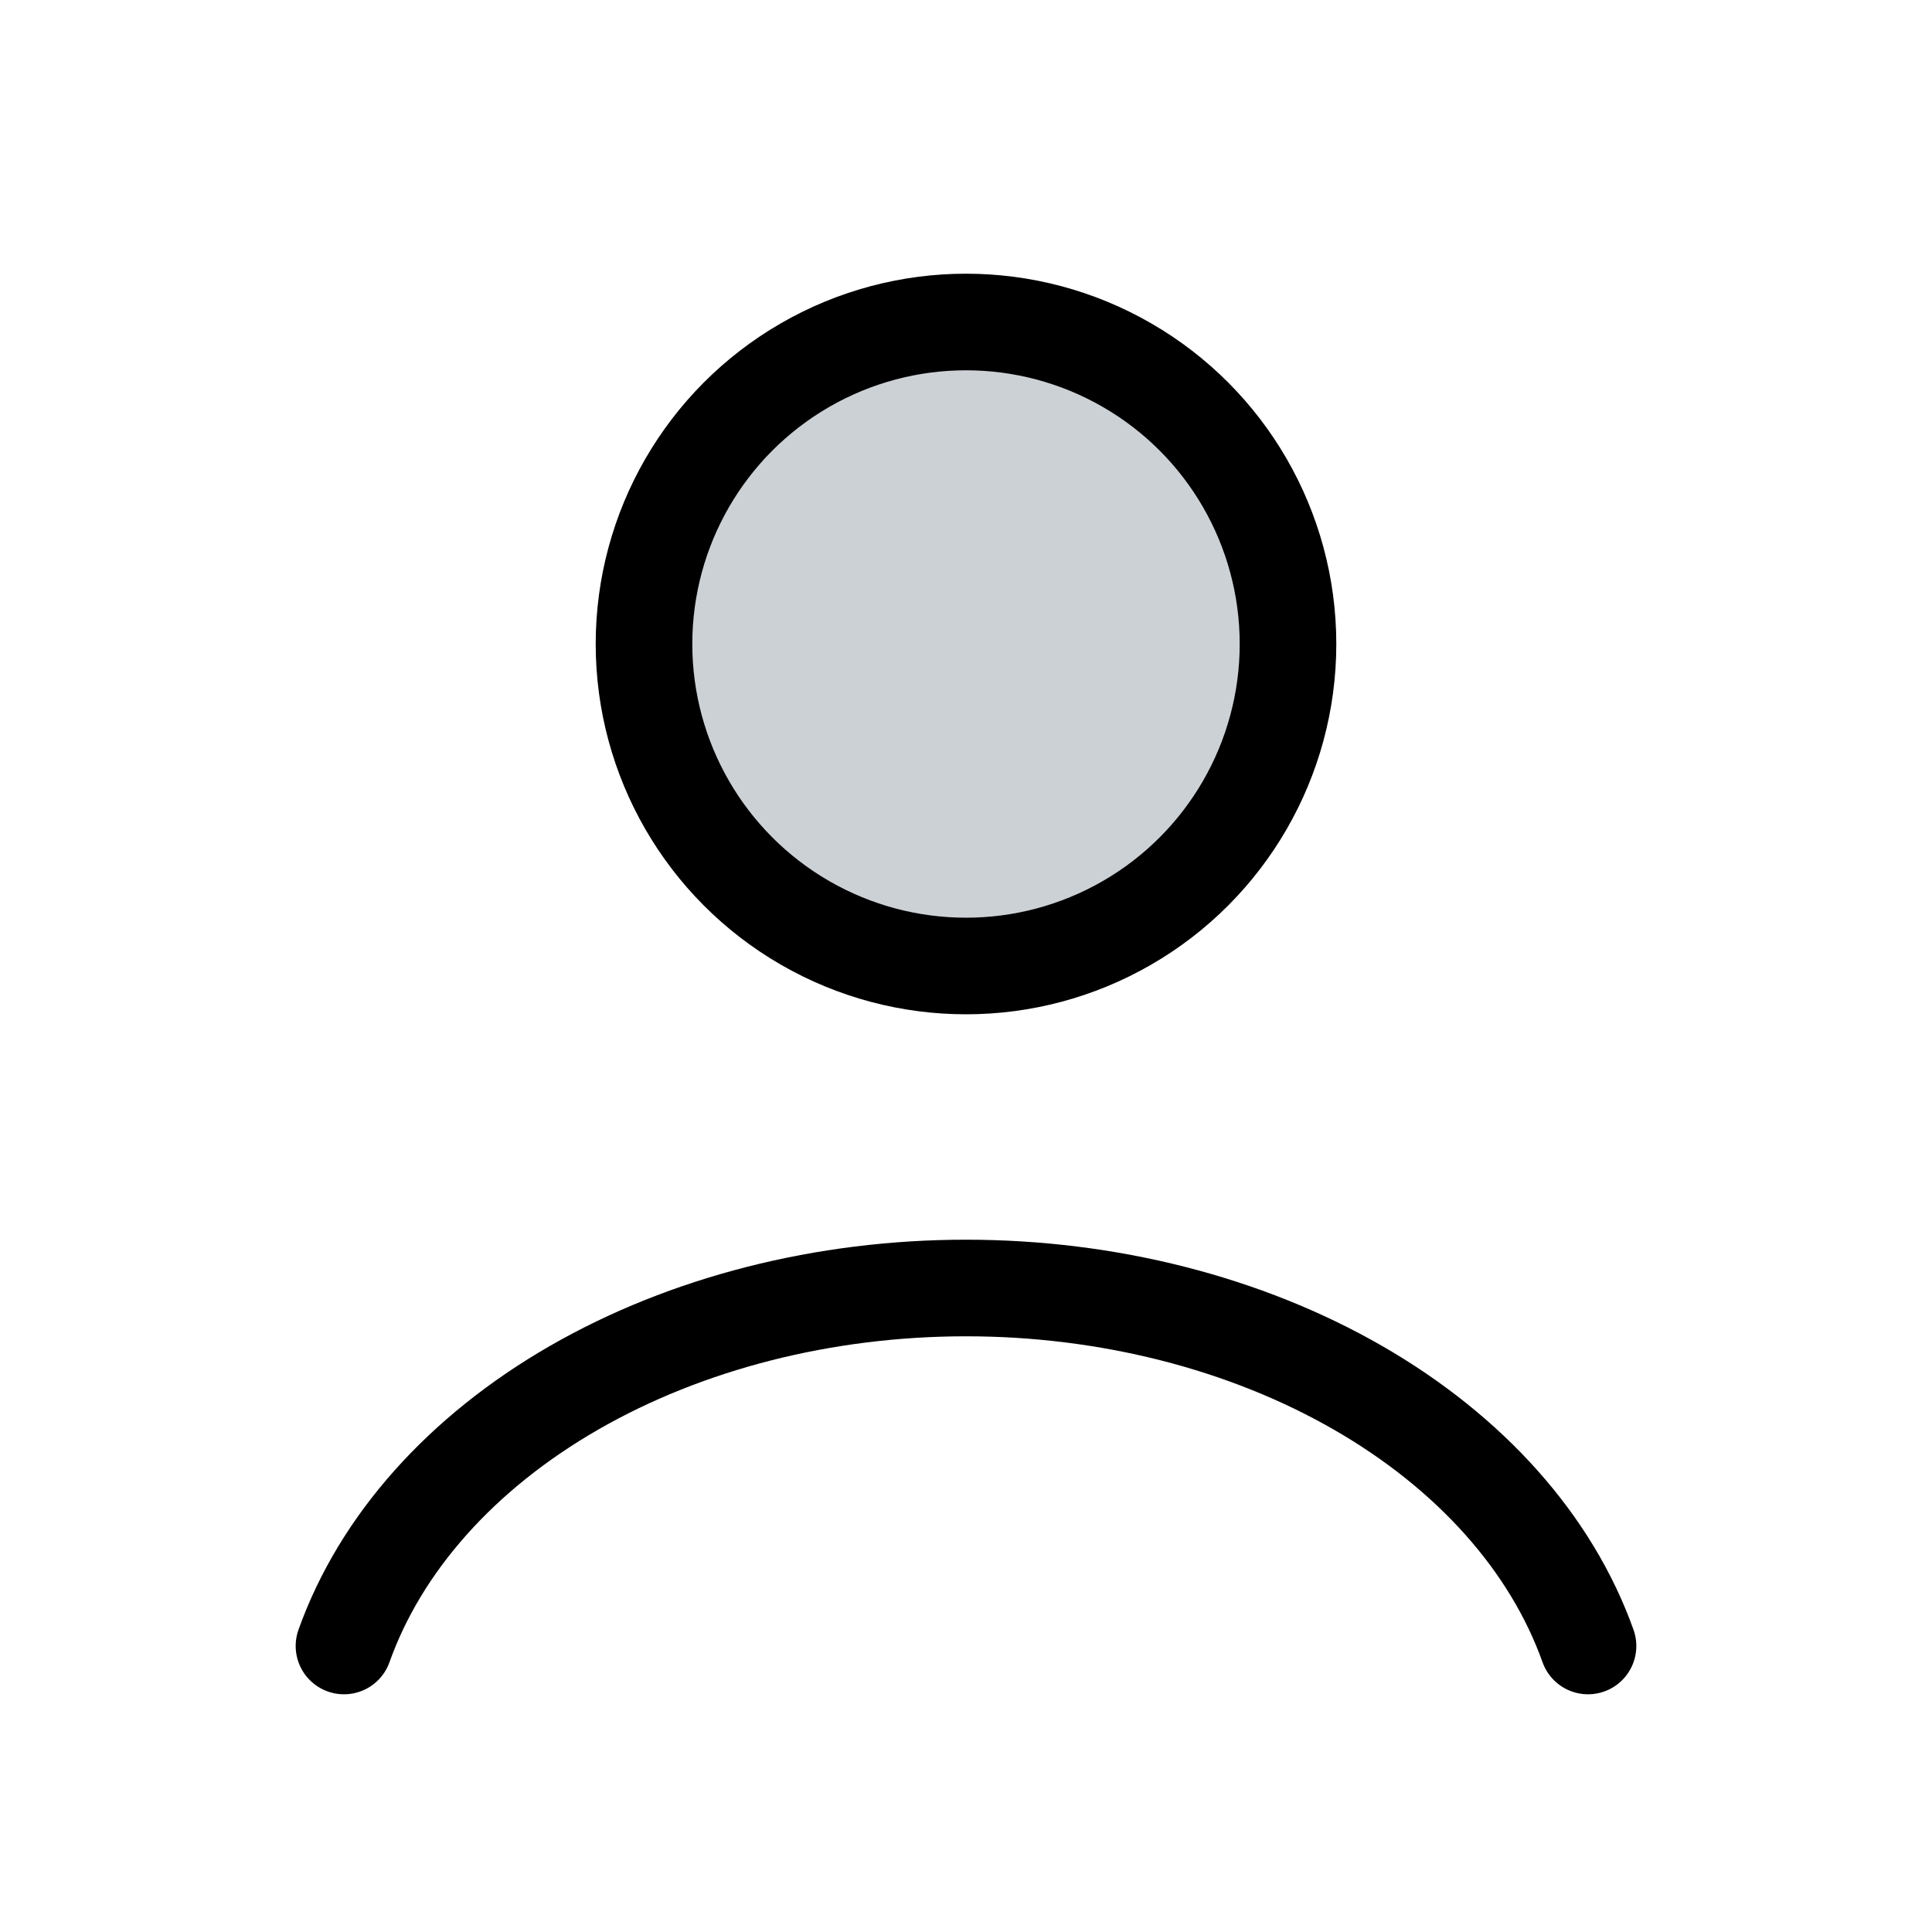 <svg width="24" height="24" viewBox="0 0 24 24" fill="none" xmlns="http://www.w3.org/2000/svg">
<path d="M19.727 20.447C19.272 19.171 18.267 18.044 16.87 17.24C15.473 16.436 13.761 16 12 16C10.239 16 8.527 16.436 7.13 17.24C5.733 18.044 4.728 19.171 4.273 20.447" stroke="currentColor" stroke-width="1.2" stroke-linecap="round"/>
<circle cx="12" cy="8" r="4" fill="#2A4157" fill-opacity="0.24" stroke="currentColor" stroke-width="1.2" stroke-linecap="round"/>
</svg>

